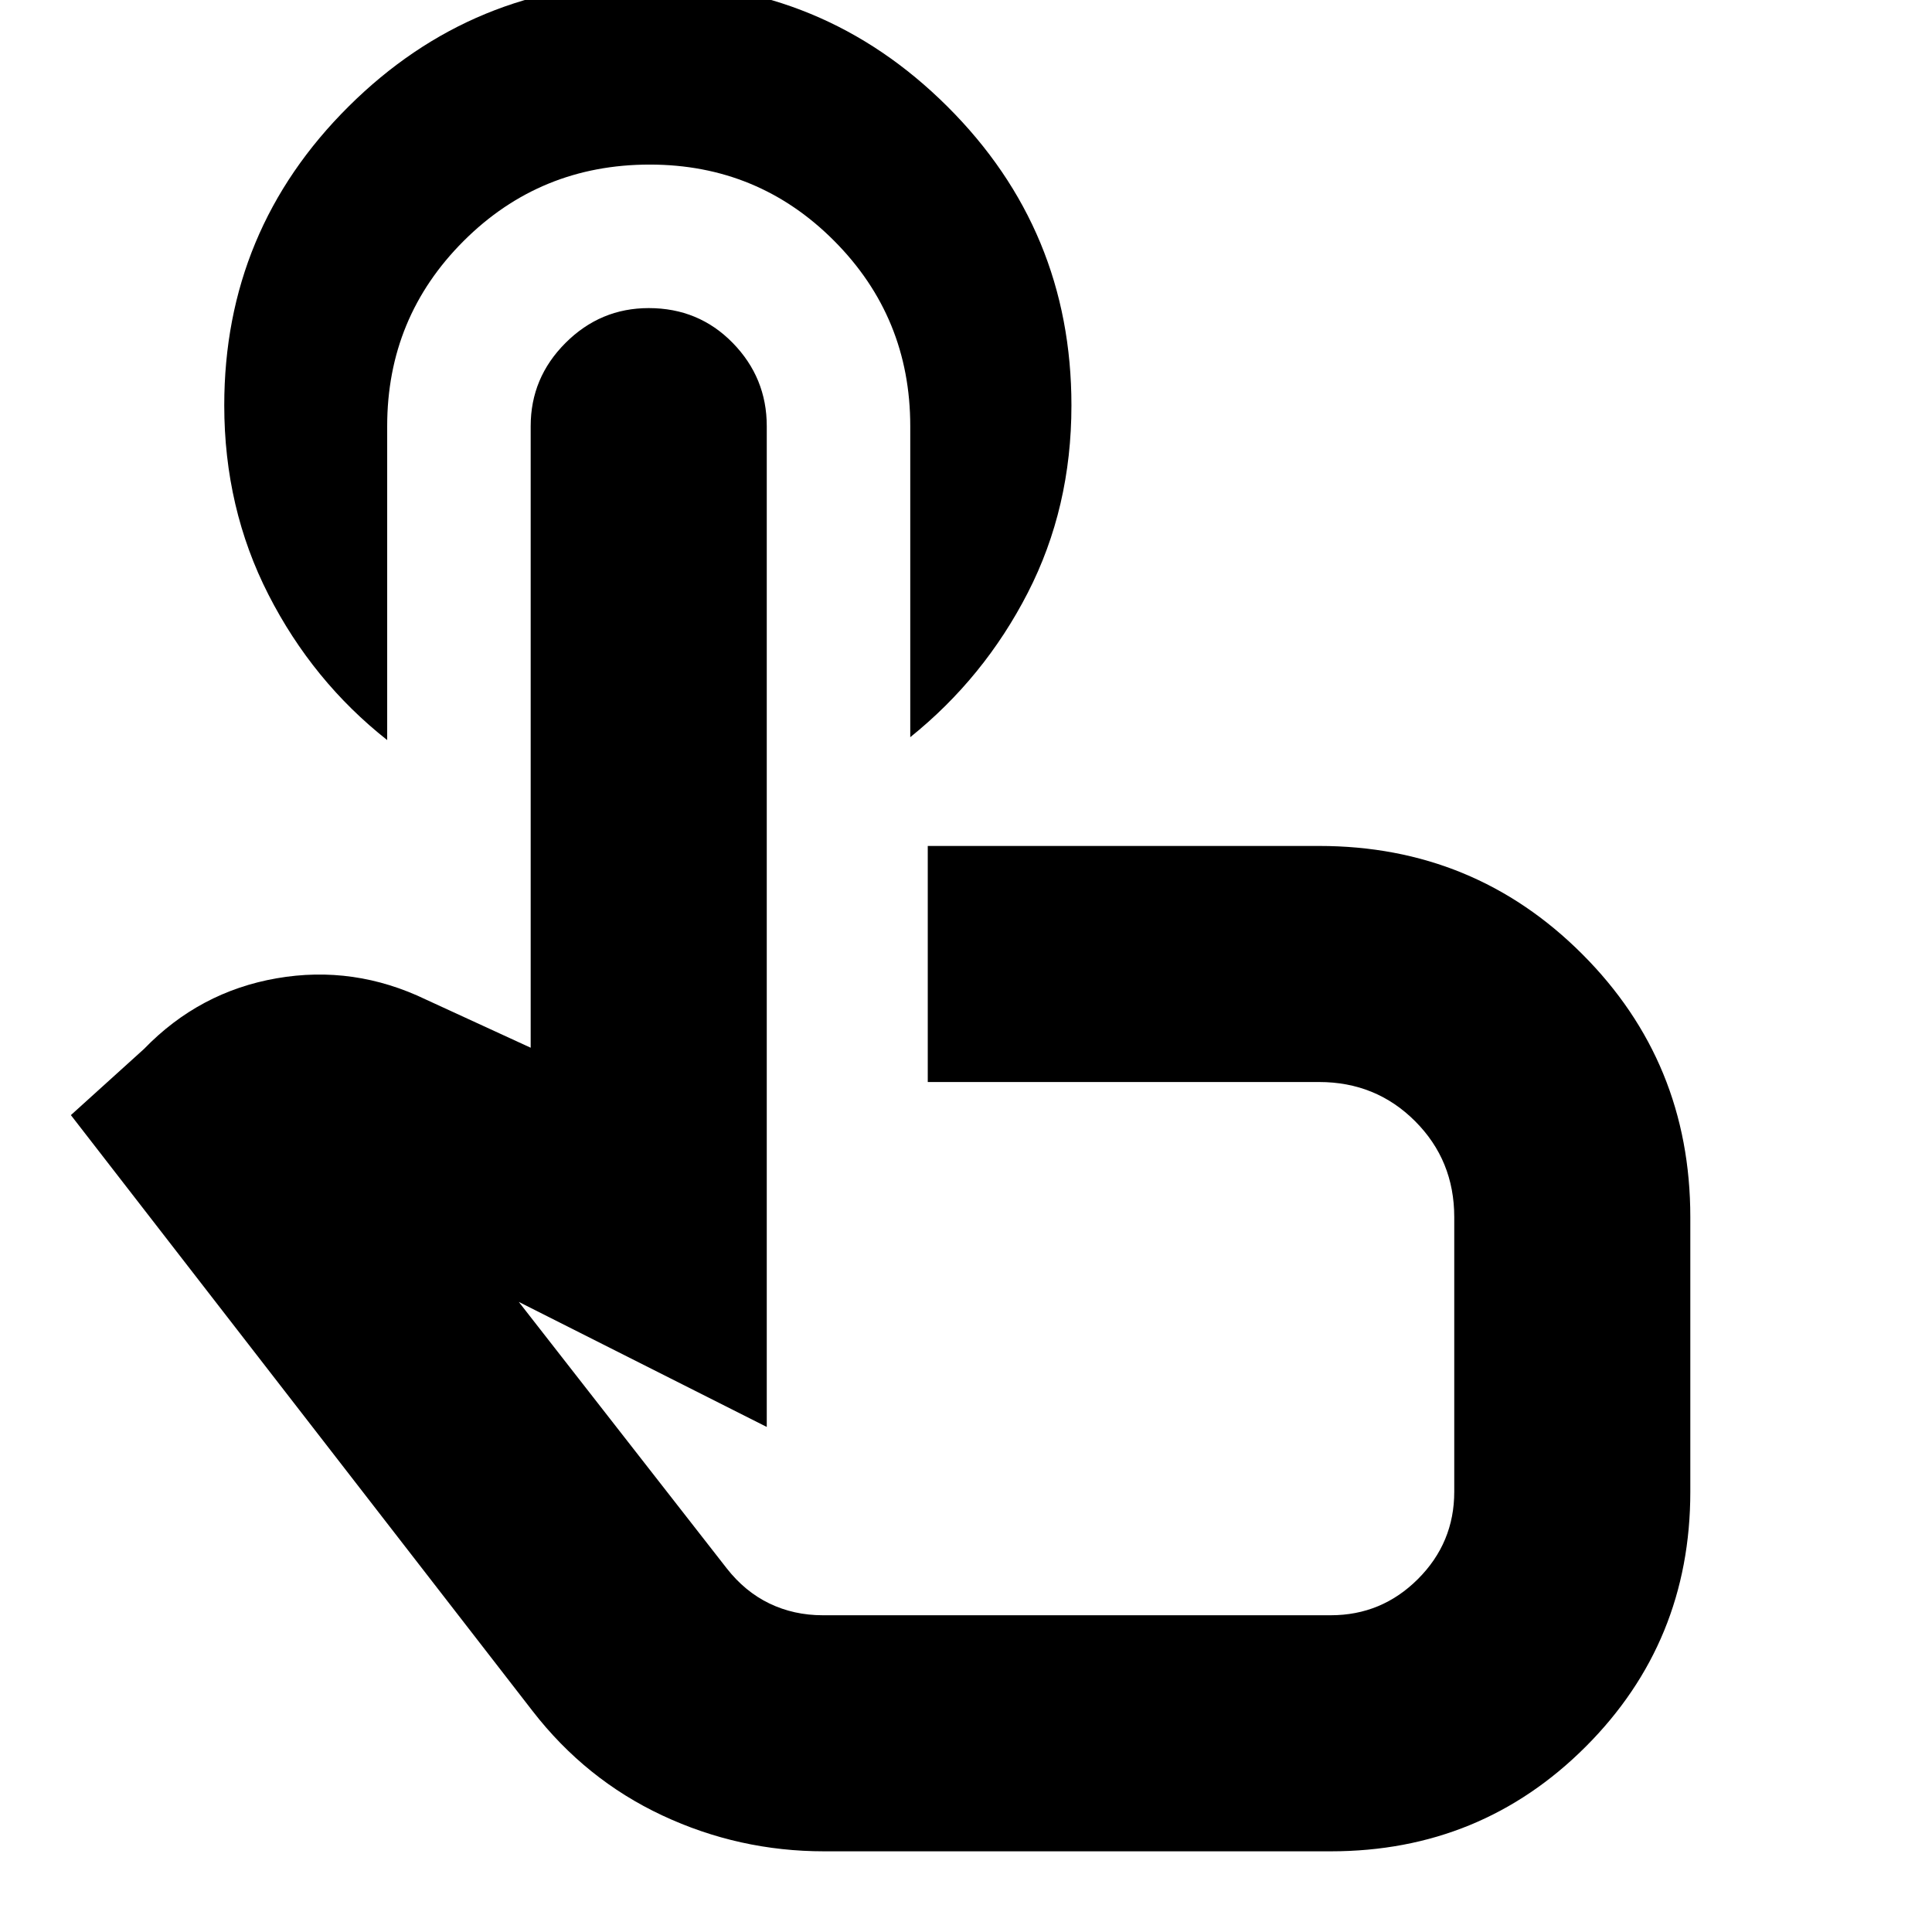 <svg xmlns="http://www.w3.org/2000/svg" height="24" viewBox="0 -960 960 960" width="24"><path d="M192.39-748.26v156q-37.04-29.26-59-72.27-21.96-43-21.96-94.04 0-87.11 61.77-148.51 61.76-61.4 148.83-61.4 87.07 0 148.72 61.4 61.64 61.4 61.64 148.51 0 50.87-21.69 93.12-21.68 42.24-58.4 71.75v-154.56q0-54.04-37.75-92-37.74-37.96-91.69-37.96-54.48 0-92.48 37.96-37.99 37.96-37.99 92ZM409.52-40.09q-42.38 0-80.47-17.85-38.08-17.85-64.44-51.89L35.22-405.91l36.34-32.87q27.53-28.44 65.92-35.11 38.39-6.68 74.22 10.59l51.99 23.91v-308.87q0-24.04 17.31-41.34 17.31-17.31 41.35-17.31 24.83 0 41.74 17.31Q381-772.3 381-748.26v497.3l-123.22-62.13 103.26 132.31q9.13 11.69 21.28 17.54 12.14 5.85 26.5 5.85h252.44q25.31 0 43.33-18.02t18.02-43.33v-136.48q0-28.21-19.46-47.67-19.45-19.46-47.67-19.46H461v-117.3h194.48q76.99 0 130.71 53.72 53.72 53.72 53.72 130.71v136.48q0 74.66-51.99 126.66-52 51.99-126.66 51.99H409.52Zm80.96-309Z"/></svg>